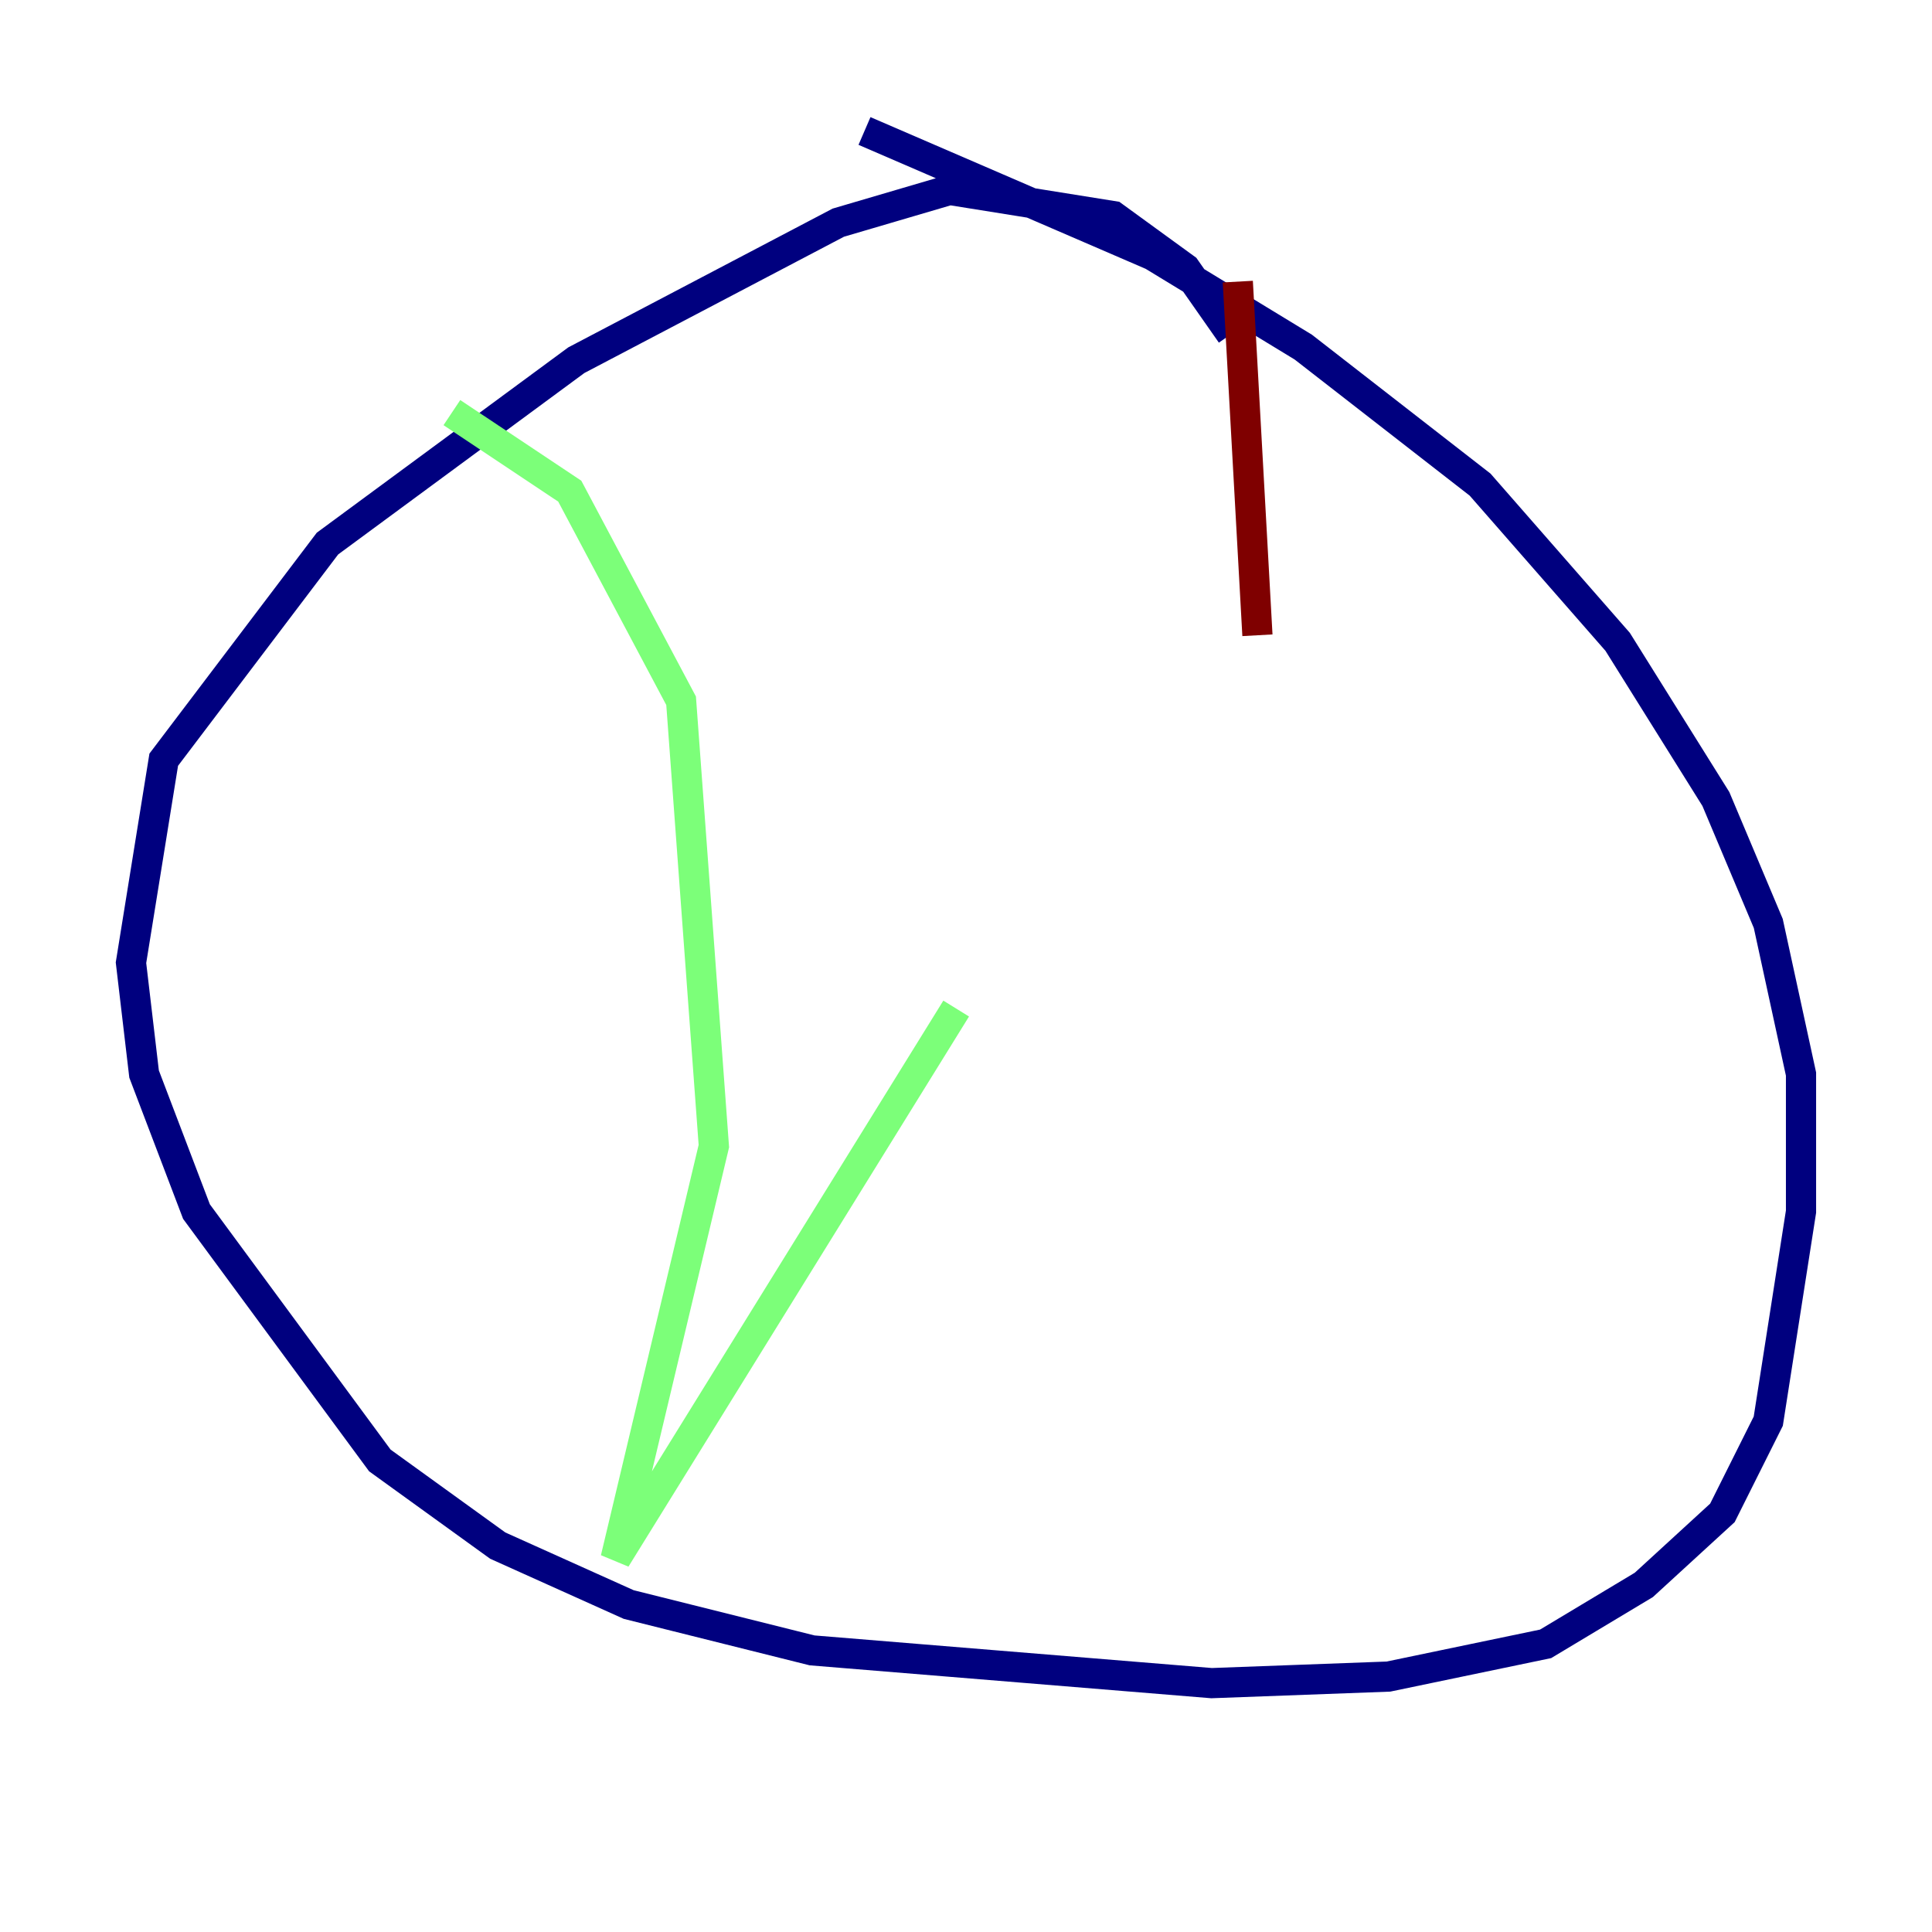 <?xml version="1.0" encoding="utf-8" ?>
<svg baseProfile="tiny" height="128" version="1.2" viewBox="0,0,128,128" width="128" xmlns="http://www.w3.org/2000/svg" xmlns:ev="http://www.w3.org/2001/xml-events" xmlns:xlink="http://www.w3.org/1999/xlink"><defs /><polyline fill="none" points="81.573,22.129 78.536,17.79 73.763,14.319 62.915,12.583 55.539,14.752 38.183,23.864 21.695,36.014 10.848,50.332 8.678,63.783 9.546,71.159 13.017,80.271 25.166,96.759 32.976,102.4 41.654,106.305 53.803,109.342 80.271,111.512 91.986,111.078 102.4,108.909 108.909,105.003 114.115,100.231 117.153,94.156 119.322,80.271 119.322,71.159 117.153,61.18 113.681,52.936 107.173,42.522 98.061,32.108 86.346,22.997 76.366,16.922 57.275,8.678" stroke="#00007f" stroke-width="2" /><polyline fill="none" points="29.939,27.336 37.749,32.542 45.125,46.427 47.295,75.932 40.786,103.268 63.349,66.82" stroke="#7cff79" stroke-width="2" /><polyline fill="none" points="82.007,18.658 83.308,42.088" stroke="#7f0000" stroke-width="2" /></svg>
